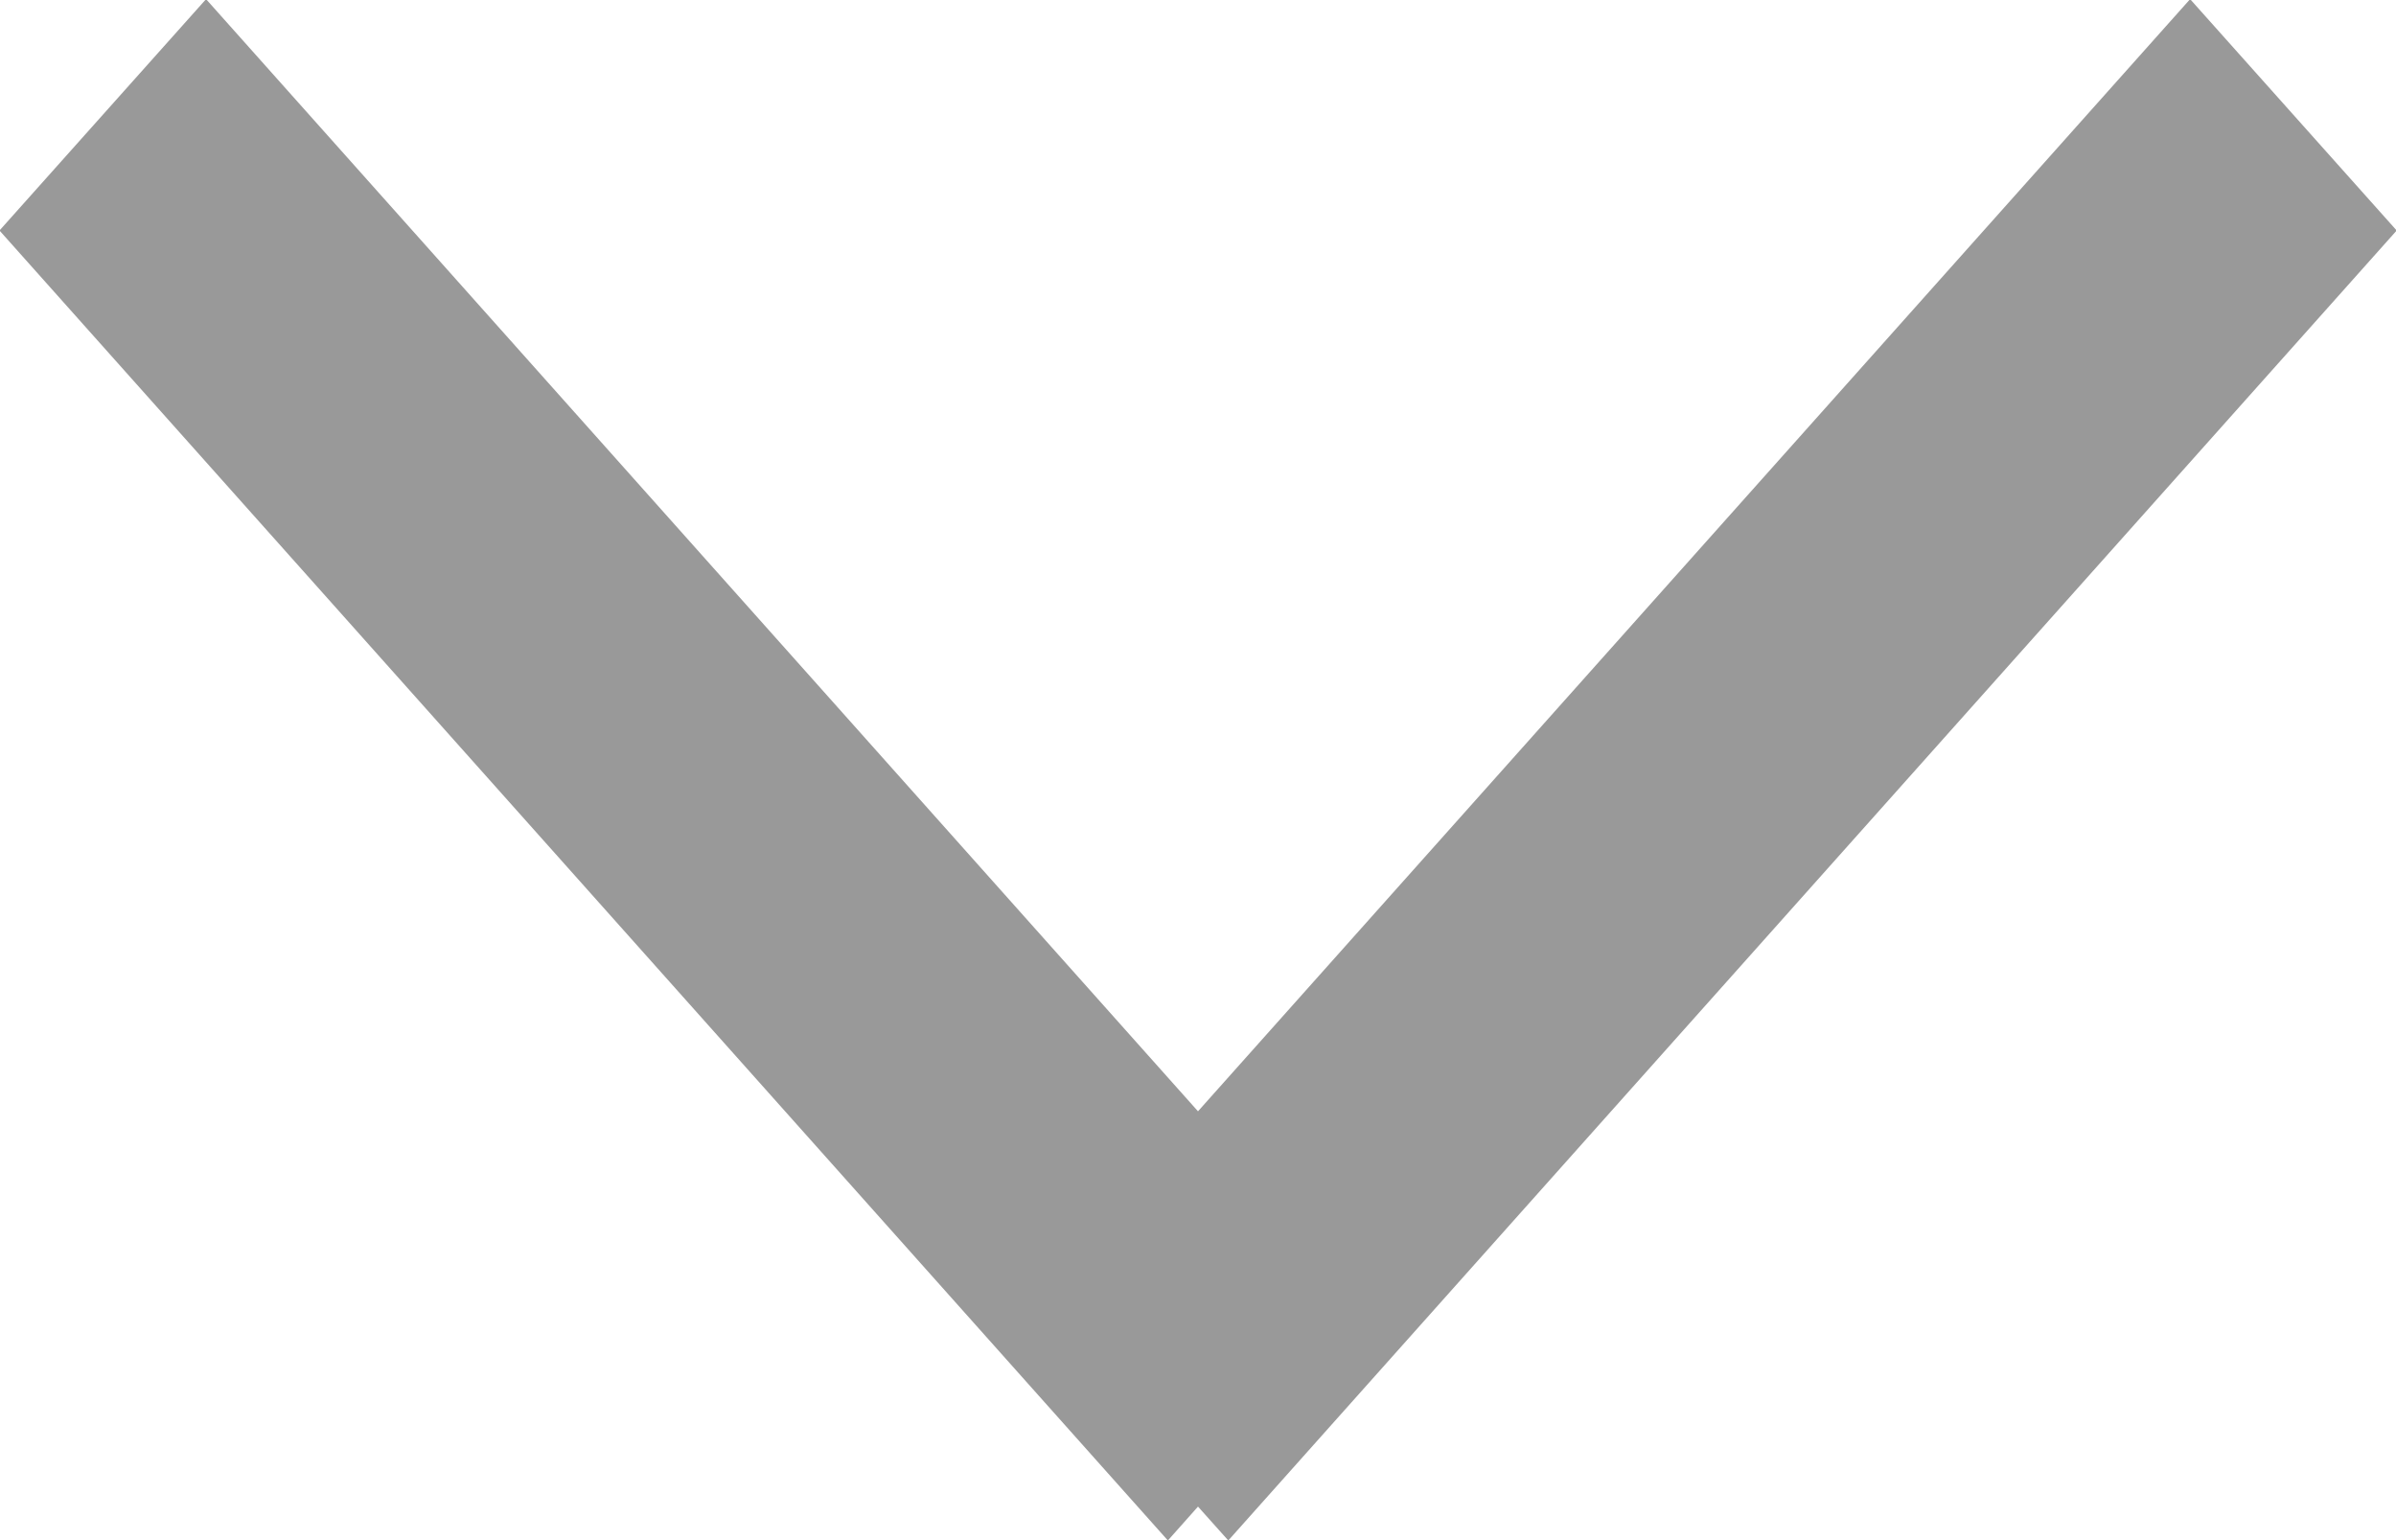 <svg 
 xmlns="http://www.w3.org/2000/svg"
 xmlns:xlink="http://www.w3.org/1999/xlink"
 width="14px" height="9px">
<path fill-rule="evenodd"  fill="rgb(153, 153, 153)"
 d="M14.004,1.347 L7.177,9.002 L7.000,8.804 L6.824,9.002 L-0.003,1.347 L1.204,-0.005 L7.000,6.494 L12.797,-0.005 L14.004,1.347 Z"/>
</svg>